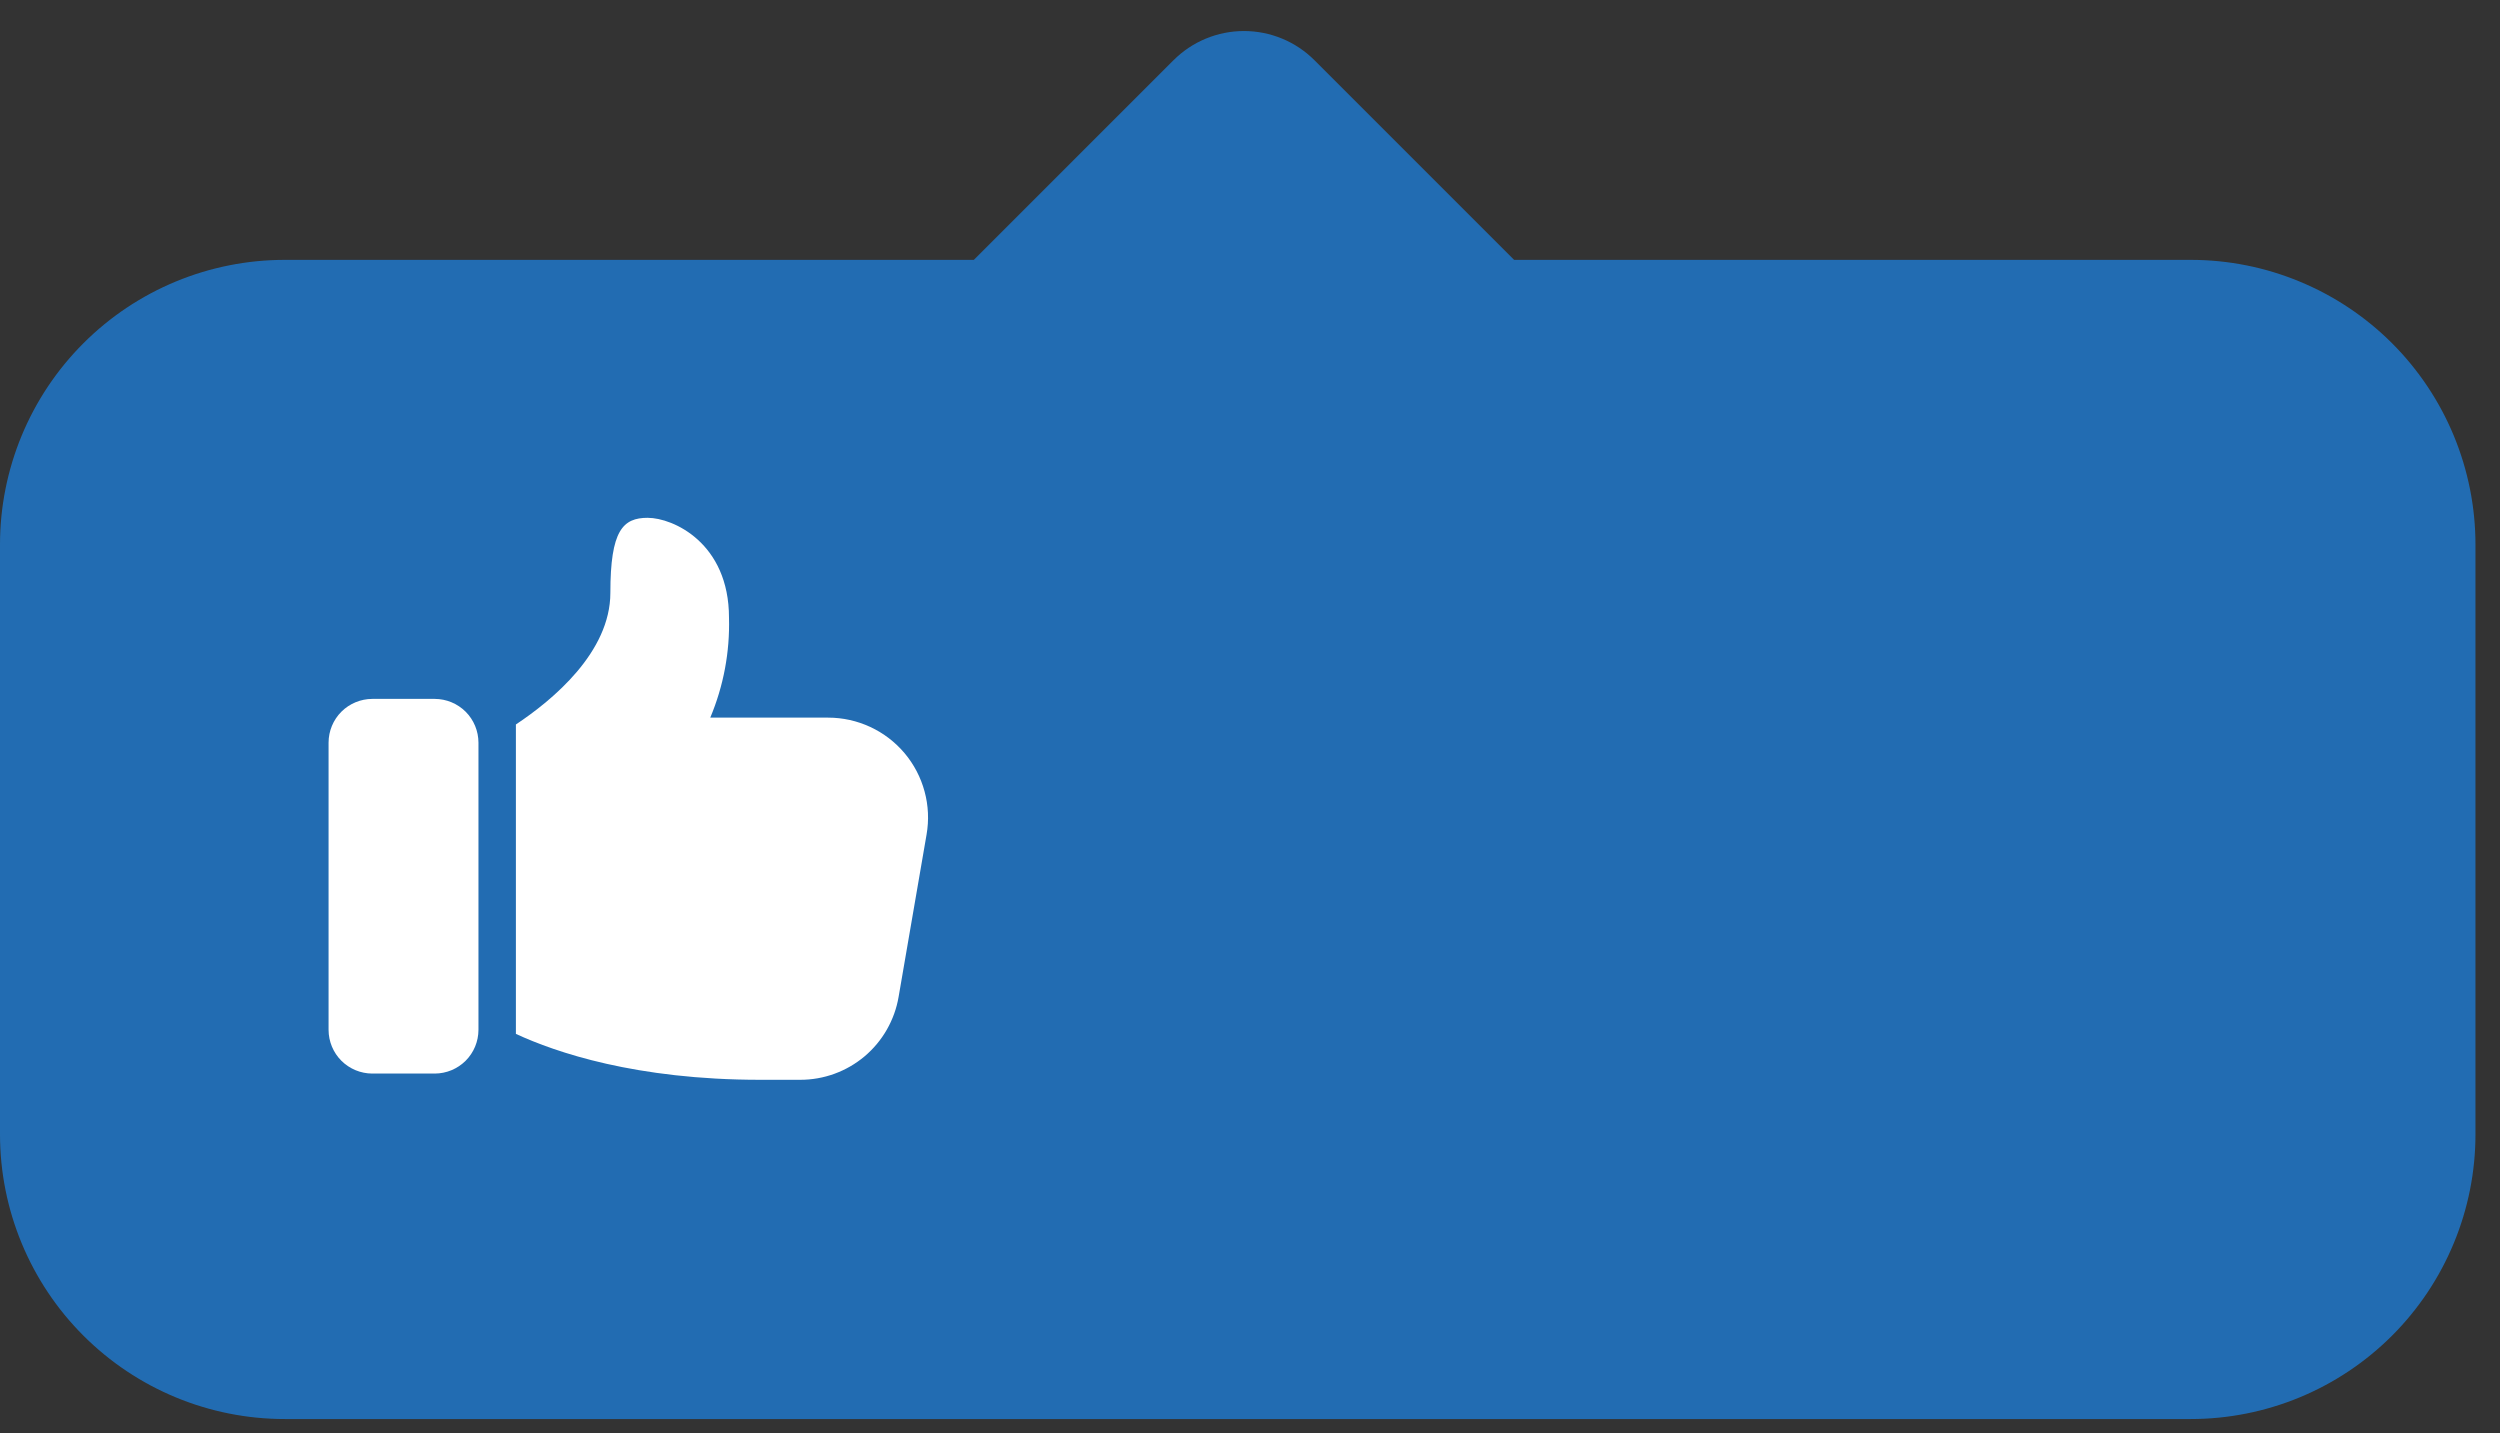 <svg width="75" height="43" viewBox="0 0 75 43" fill="none" xmlns="http://www.w3.org/2000/svg">
<rect x="0" y="0" width="75" height="43" fill="#333333" stroke="none"/>
<path opacity="0.7" d="M8.543 42.571H65.721C66.843 42.571 67.954 42.35 68.99 41.921C70.027 41.492 70.969 40.862 71.762 40.069C72.555 39.276 73.184 38.334 73.613 37.297C74.043 36.262 74.264 35.15 74.264 34.029V16.339C74.264 15.217 74.043 14.107 73.613 13.069C73.184 12.034 72.555 11.091 71.762 10.298C70.969 9.505 70.027 8.876 68.99 8.447C67.954 8.017 66.843 7.796 65.721 7.796H45.423L39.434 1.807C38.873 1.246 38.112 0.931 37.319 0.931C36.526 0.931 35.766 1.246 35.205 1.807L29.215 7.796H8.543C6.277 7.796 4.104 8.696 2.502 10.298C0.9 11.9 0 14.073 0 16.339V34.029C0 36.295 0.9 38.467 2.502 40.069C4.104 41.671 6.277 42.571 8.543 42.571Z" fill="#1C85E8"/>
<path d="M11.169 32.207H13.042C13.39 32.206 13.723 32.068 13.969 31.823C14.215 31.577 14.353 31.244 14.354 30.895V22.279C14.353 21.931 14.215 21.597 13.969 21.351C13.723 21.106 13.39 20.968 13.042 20.967H11.169C10.821 20.968 10.488 21.106 10.242 21.351C9.996 21.597 9.858 21.931 9.857 22.279V30.895C9.858 31.244 9.996 31.577 10.242 31.823C10.488 32.068 10.821 32.206 11.169 32.207Z" fill="white"/>
<path d="M19.435 15.534C18.686 15.534 18.311 15.909 18.311 17.783C18.311 19.563 16.587 20.996 15.477 21.734V31.017C16.677 31.572 19.078 32.394 22.807 32.394H24.006C24.712 32.395 25.396 32.146 25.937 31.691C26.477 31.235 26.839 30.603 26.958 29.906L27.797 25.036C27.872 24.606 27.852 24.165 27.737 23.743C27.623 23.321 27.419 22.93 27.137 22.595C26.856 22.262 26.505 21.993 26.109 21.809C25.713 21.625 25.282 21.529 24.845 21.529H21.308C21.706 20.581 21.898 19.56 21.87 18.532C21.87 16.284 20.184 15.535 19.435 15.535V15.534Z" fill="white"/>
</svg>
